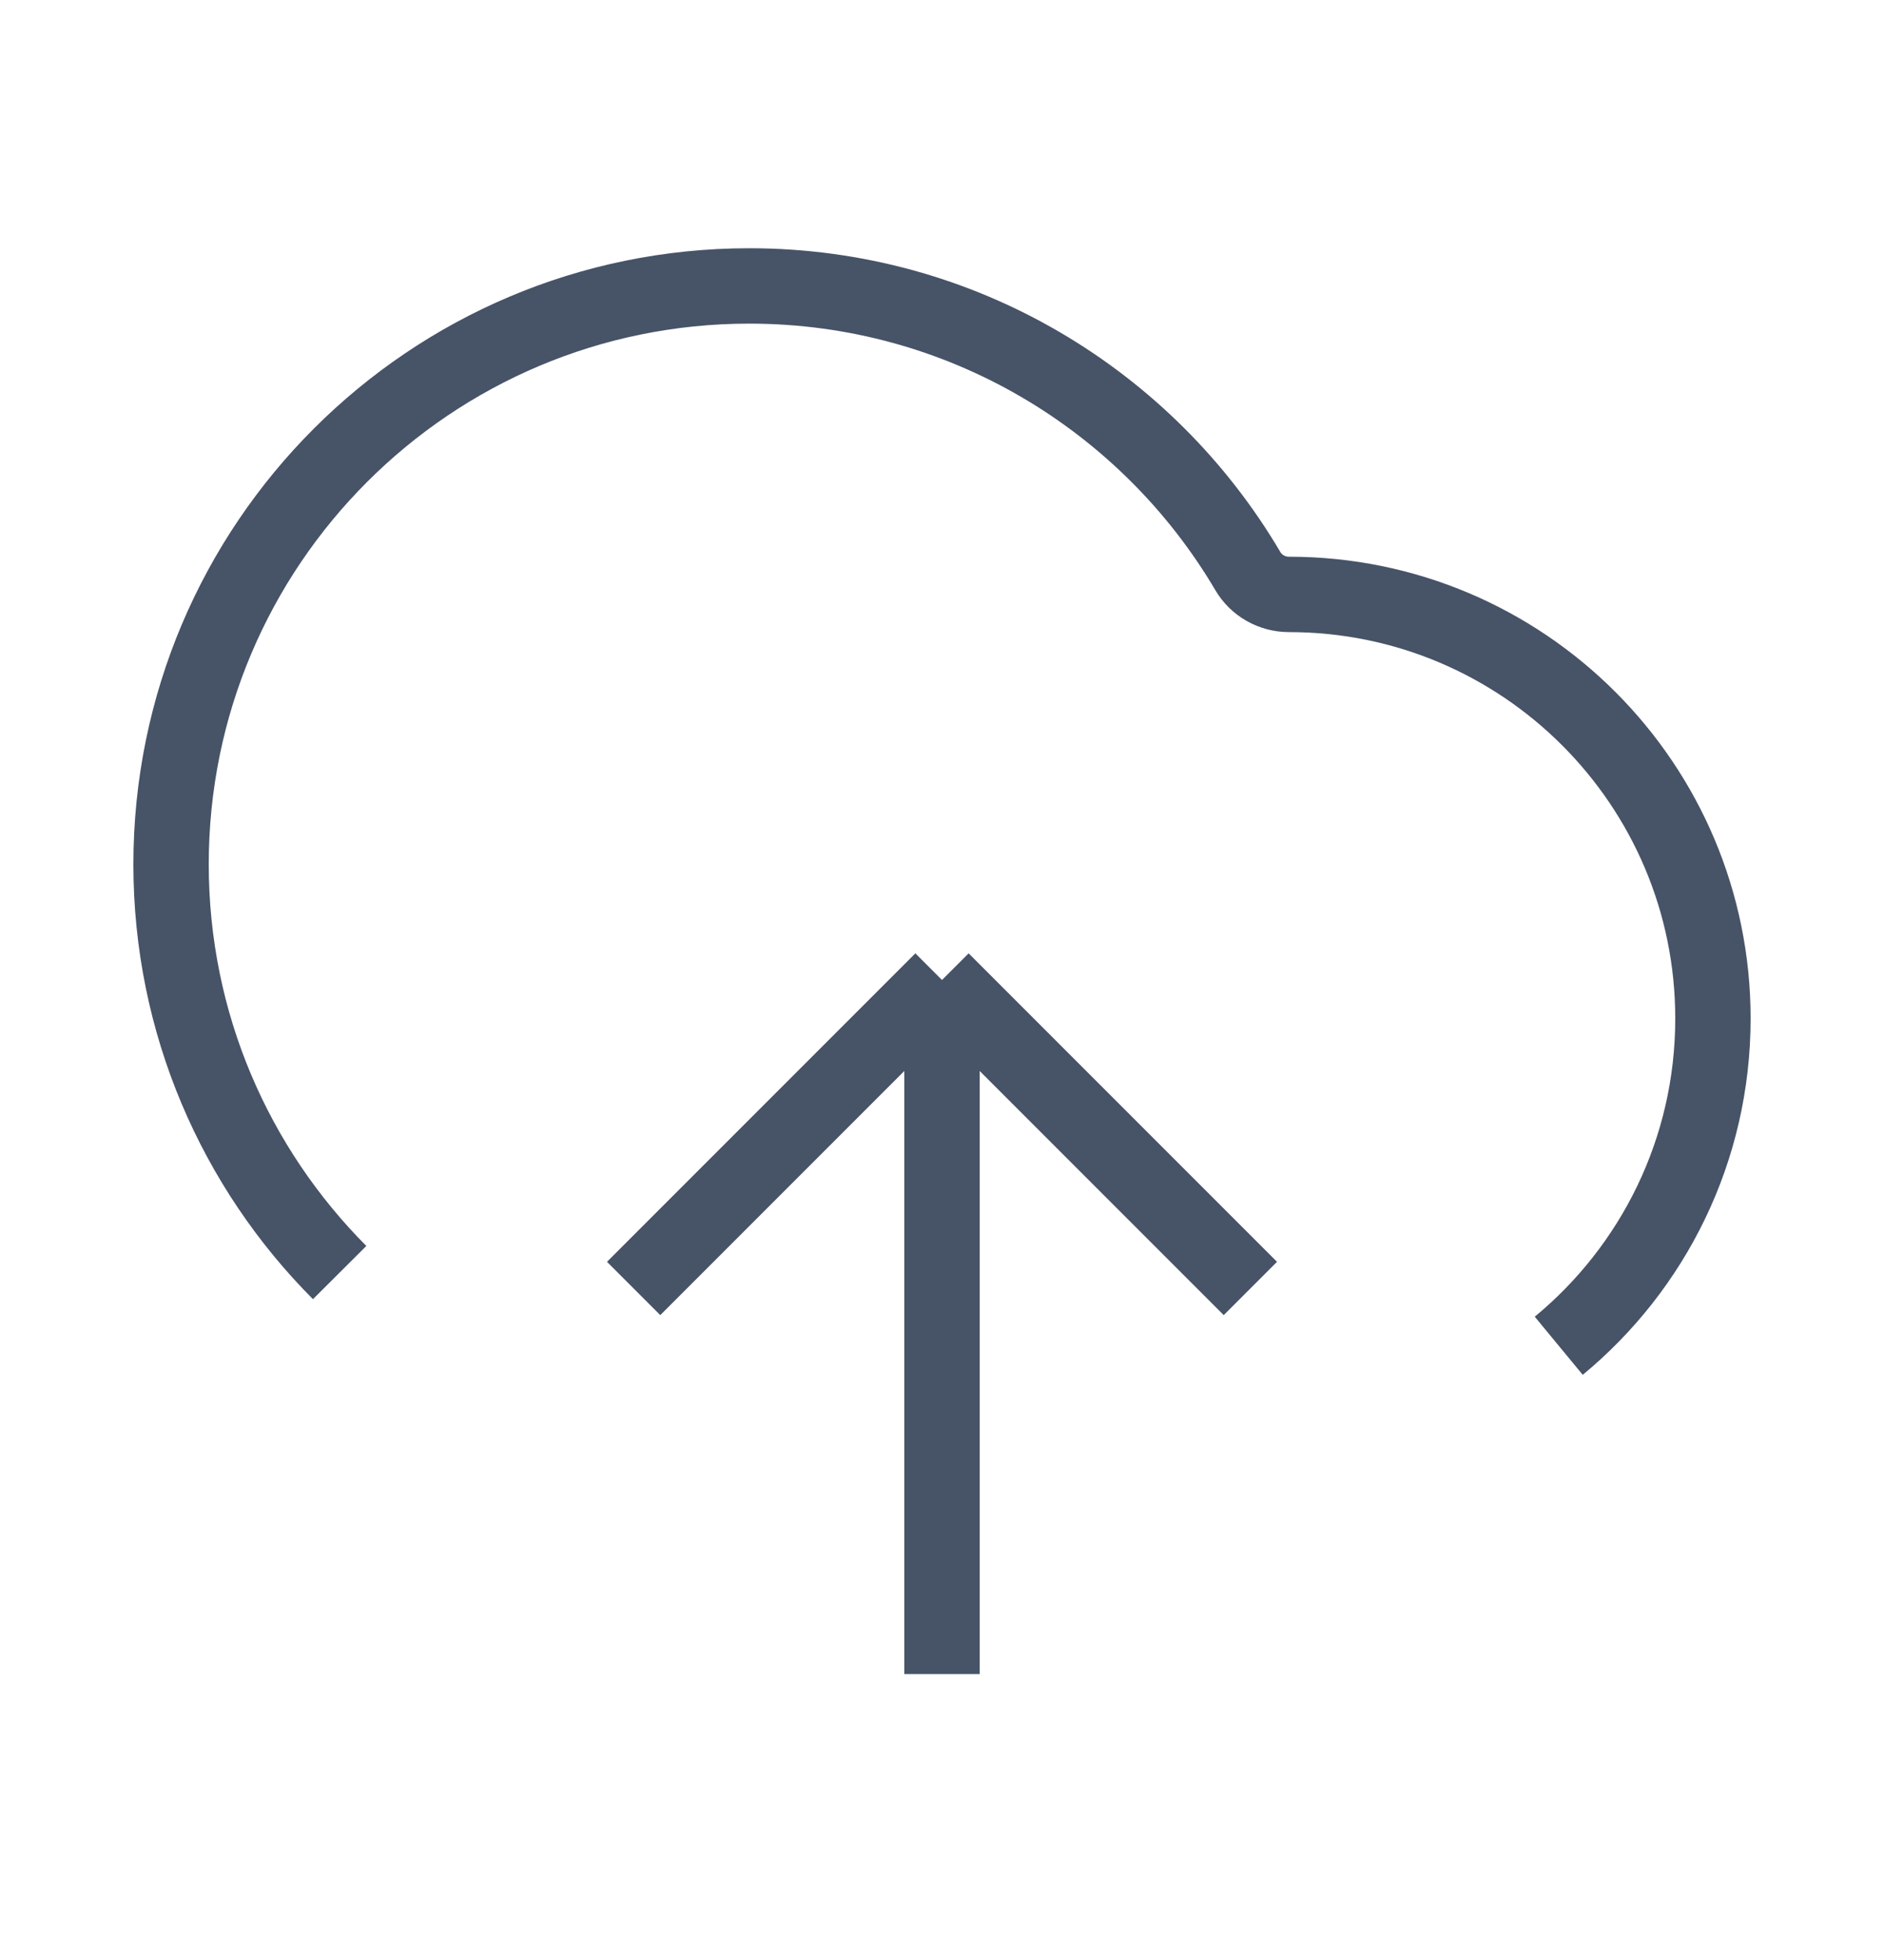 <svg width="25" height="26" viewBox="0 0 25 26" fill="none" xmlns="http://www.w3.org/2000/svg">
<g id="upload-cloud-02">
<path id="Icon" d="M8.408 17.092L12.5 13M12.5 13L16.592 17.092M12.5 13V22.207M20.684 17.852C21.934 16.82 22.73 15.259 22.73 13.511C22.73 10.404 20.211 7.885 17.104 7.885C16.88 7.885 16.671 7.768 16.558 7.575C15.223 5.312 12.76 3.793 9.942 3.793C5.705 3.793 2.27 7.228 2.27 11.465C2.27 13.579 3.124 15.493 4.507 16.881" stroke="#475367" strokeWidth="2.302" strokeLinecap="round" strokeLinejoin="round"/>
</g>
</svg>
